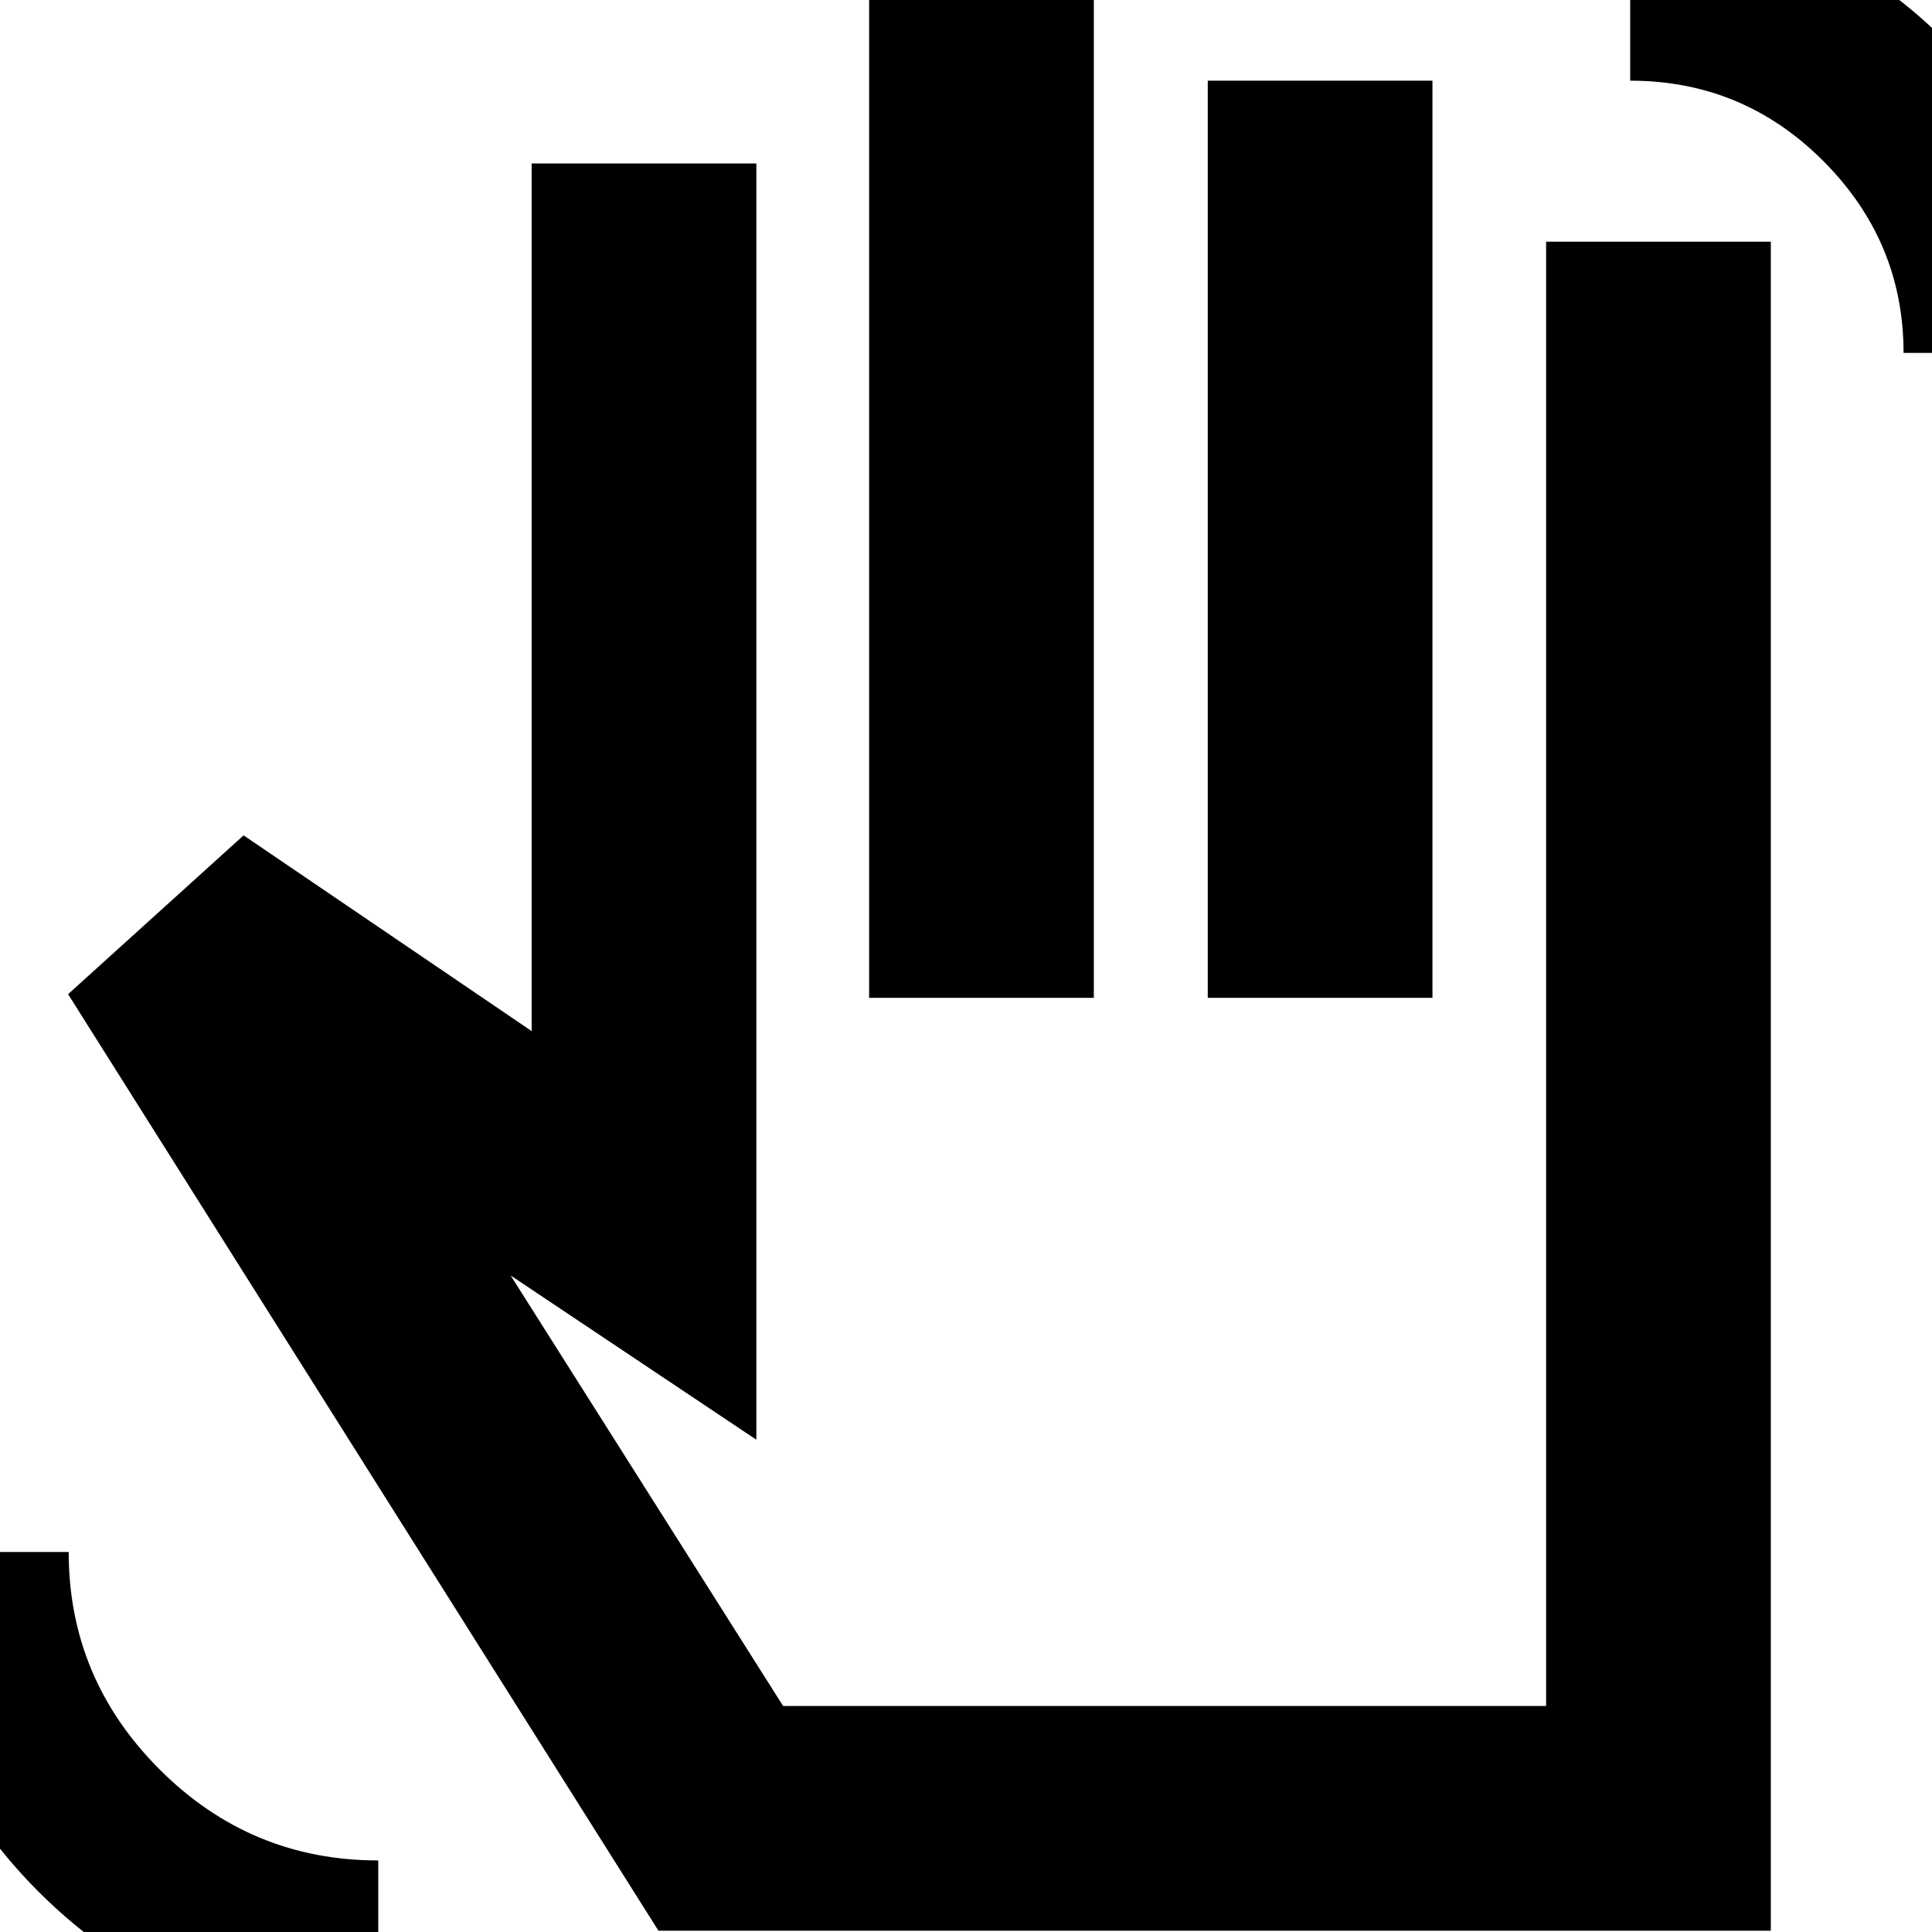 <svg xmlns="http://www.w3.org/2000/svg" height="24" viewBox="0 -960 960 960" width="24"><path d="M945.87-784.65q0-55.36-39.85-95.31t-95.98-39.95v-84.53q91.83 0 155.81 63.98 63.98 63.98 63.98 155.81h-83.96ZM187.96 48.96q-99.83 0-168.81-68.98t-68.98-168.81h83.96q0 62.88 45.19 108.07 45.2 45.2 108.64 45.2v84.52ZM327.17-.65 33.83-466l87.21-78.91 143.13 97.26v-431.13h111.66v634.17l-122.09-81.61L389.13-112.3h379.13v-727.61h111.65V-.65H327.17Zm104.7-463.52V-963.3h111.65v499.13H431.87Zm168.26 0v-455.74h111.65v455.74H600.13Zm-56.61 175.43Z"/></svg>